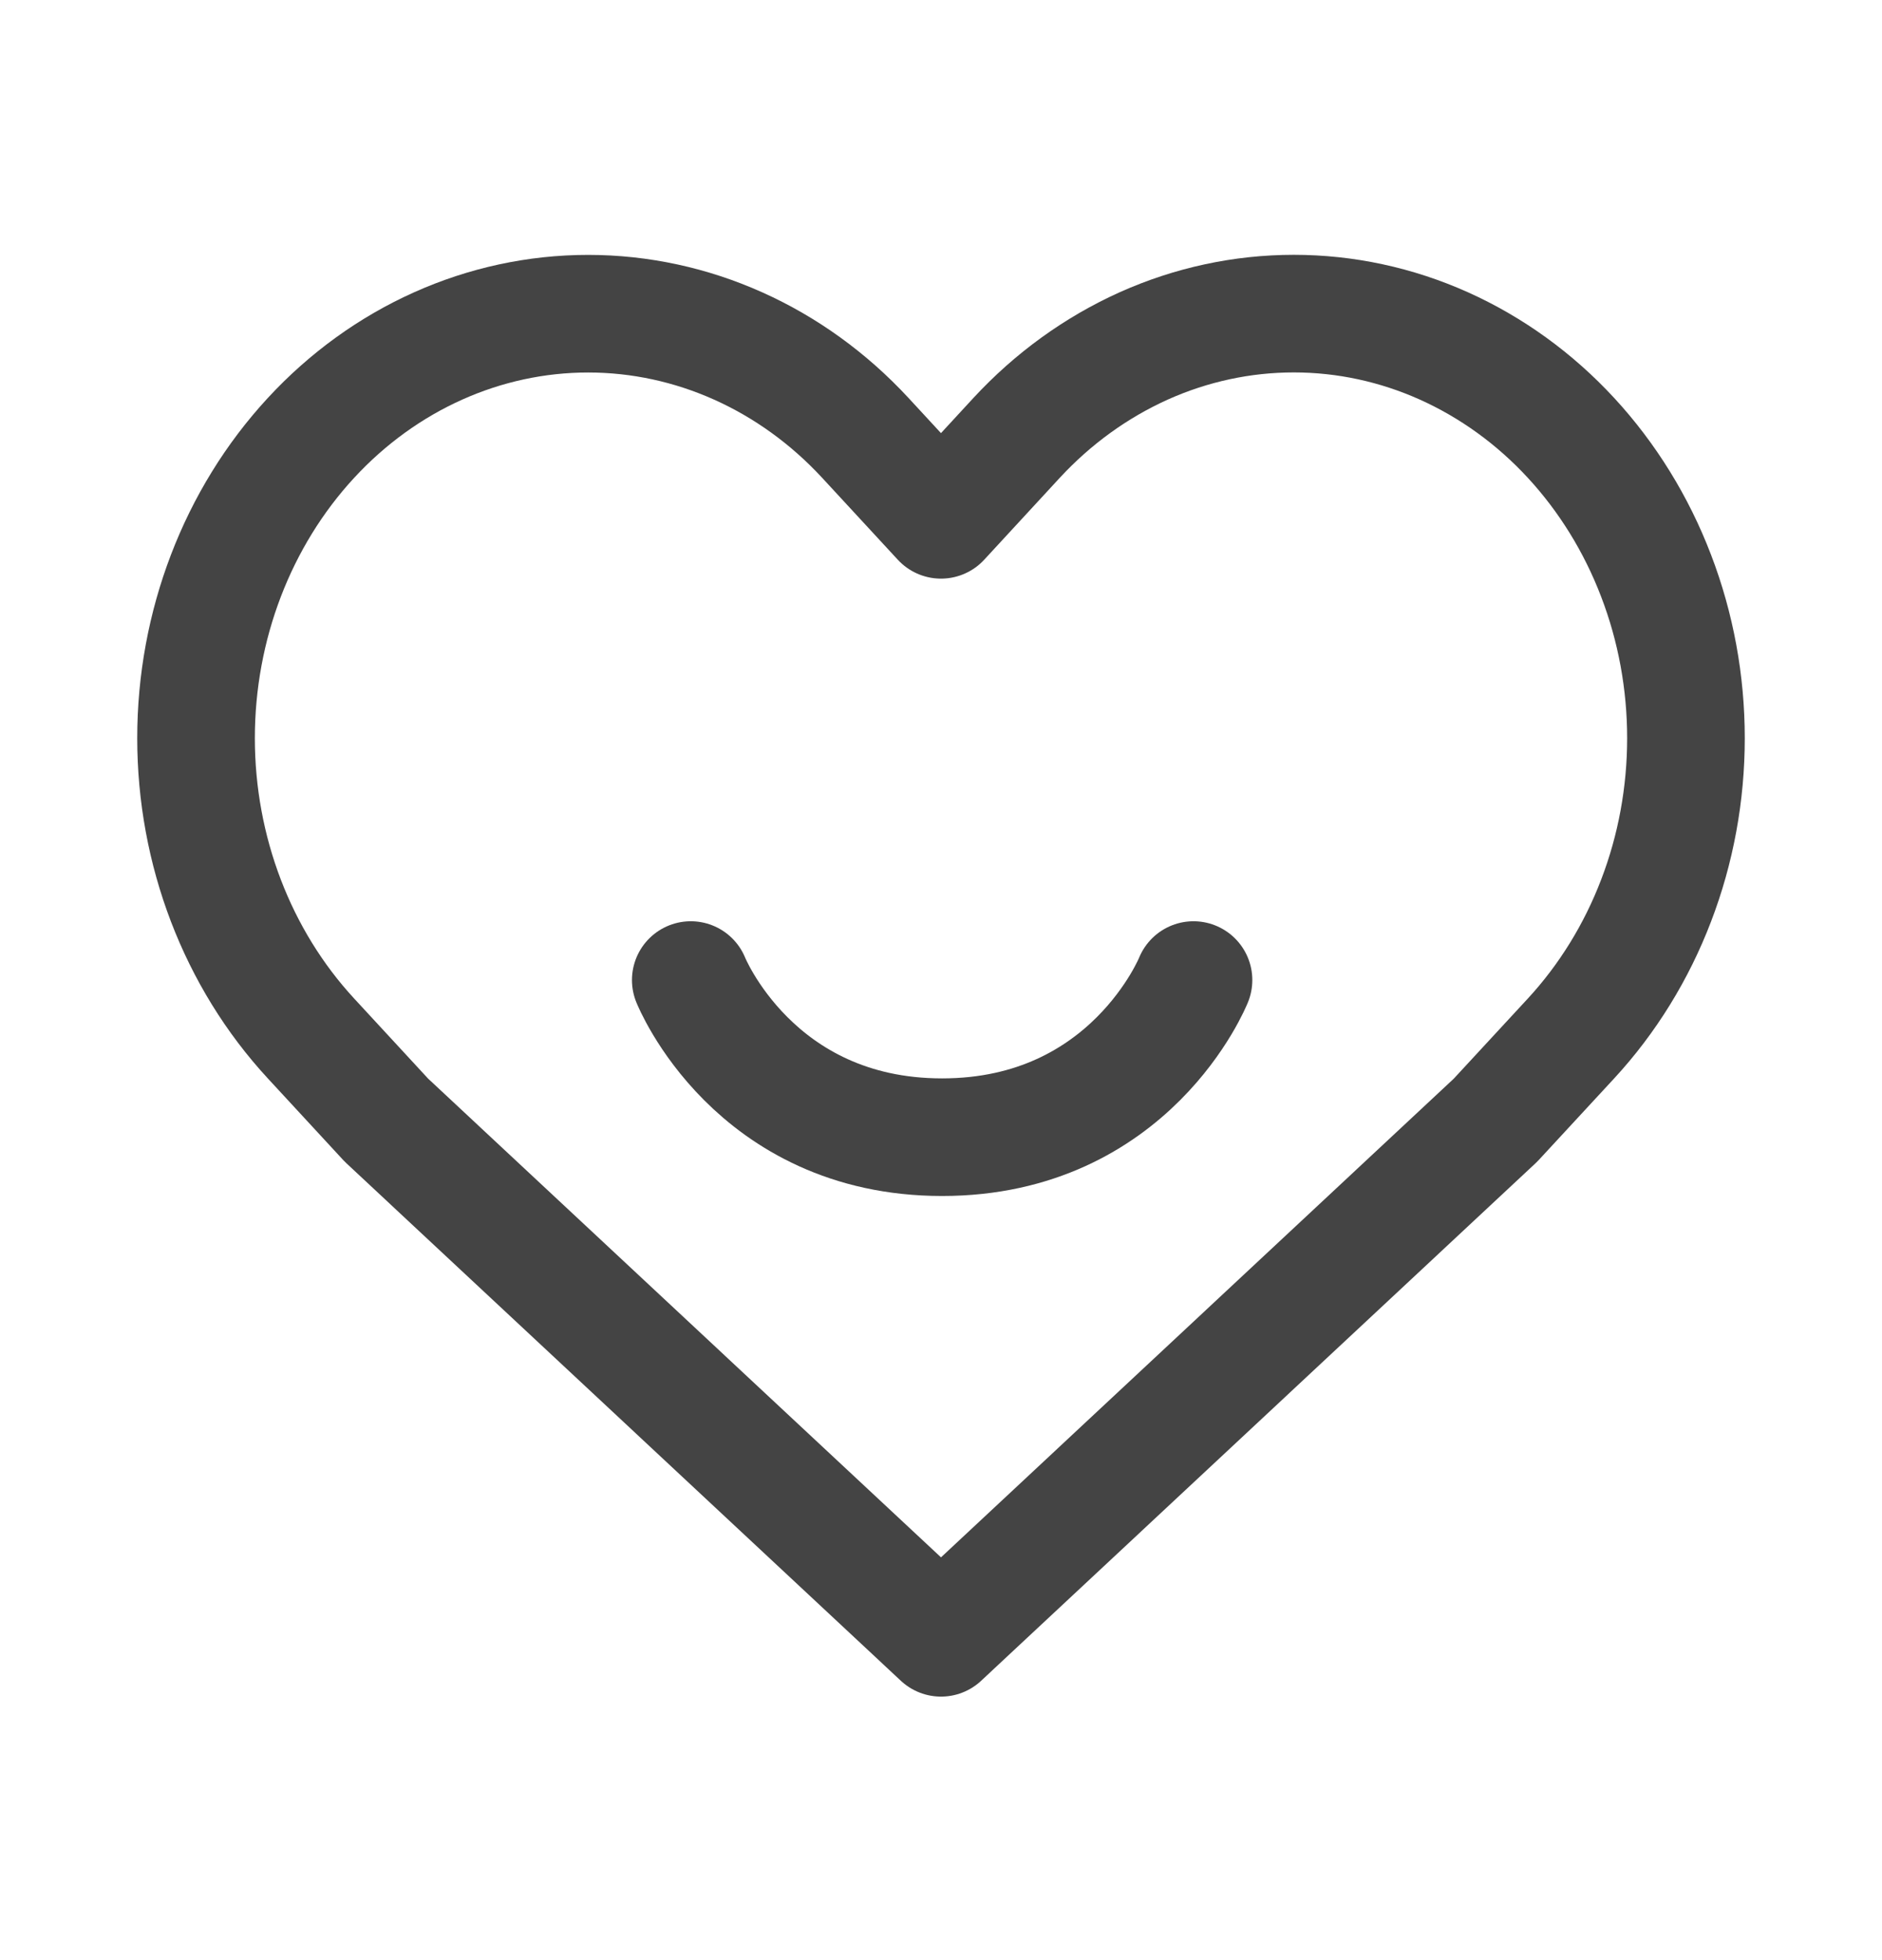 <svg width="24" height="25" viewBox="0 0 24 25" fill="none" xmlns="http://www.w3.org/2000/svg">
<path d="M20.035 5.586C19.571 5.083 19.02 4.685 18.413 4.412C17.806 4.14 17.156 4 16.499 4C15.842 4 15.192 4.14 14.585 4.412C13.979 4.685 13.428 5.083 12.963 5.586L12 6.63L11.036 5.586C10.098 4.571 8.827 4.001 7.5 4.001C6.174 4.001 4.902 4.571 3.965 5.586C3.027 6.602 2.5 7.979 2.5 9.415C2.5 10.851 3.027 12.228 3.965 13.244L4.928 14.287L12 20.889L19.071 14.287L20.035 13.244C20.499 12.741 20.868 12.144 21.119 11.487C21.371 10.83 21.5 10.126 21.5 9.415C21.5 8.704 21.371 8 21.119 7.343C20.868 6.686 20.499 6.089 20.035 5.586Z" stroke="#444444" stroke-width="1.5" stroke-linecap="round" stroke-linejoin="round"/>
<path d="M8.809 12.5C8.809 12.5 9.61 14.504 12.014 14.504C14.419 14.504 15.22 12.5 15.22 12.5" stroke="#444444" stroke-width="1.5" stroke-linecap="round"/>
</svg>
